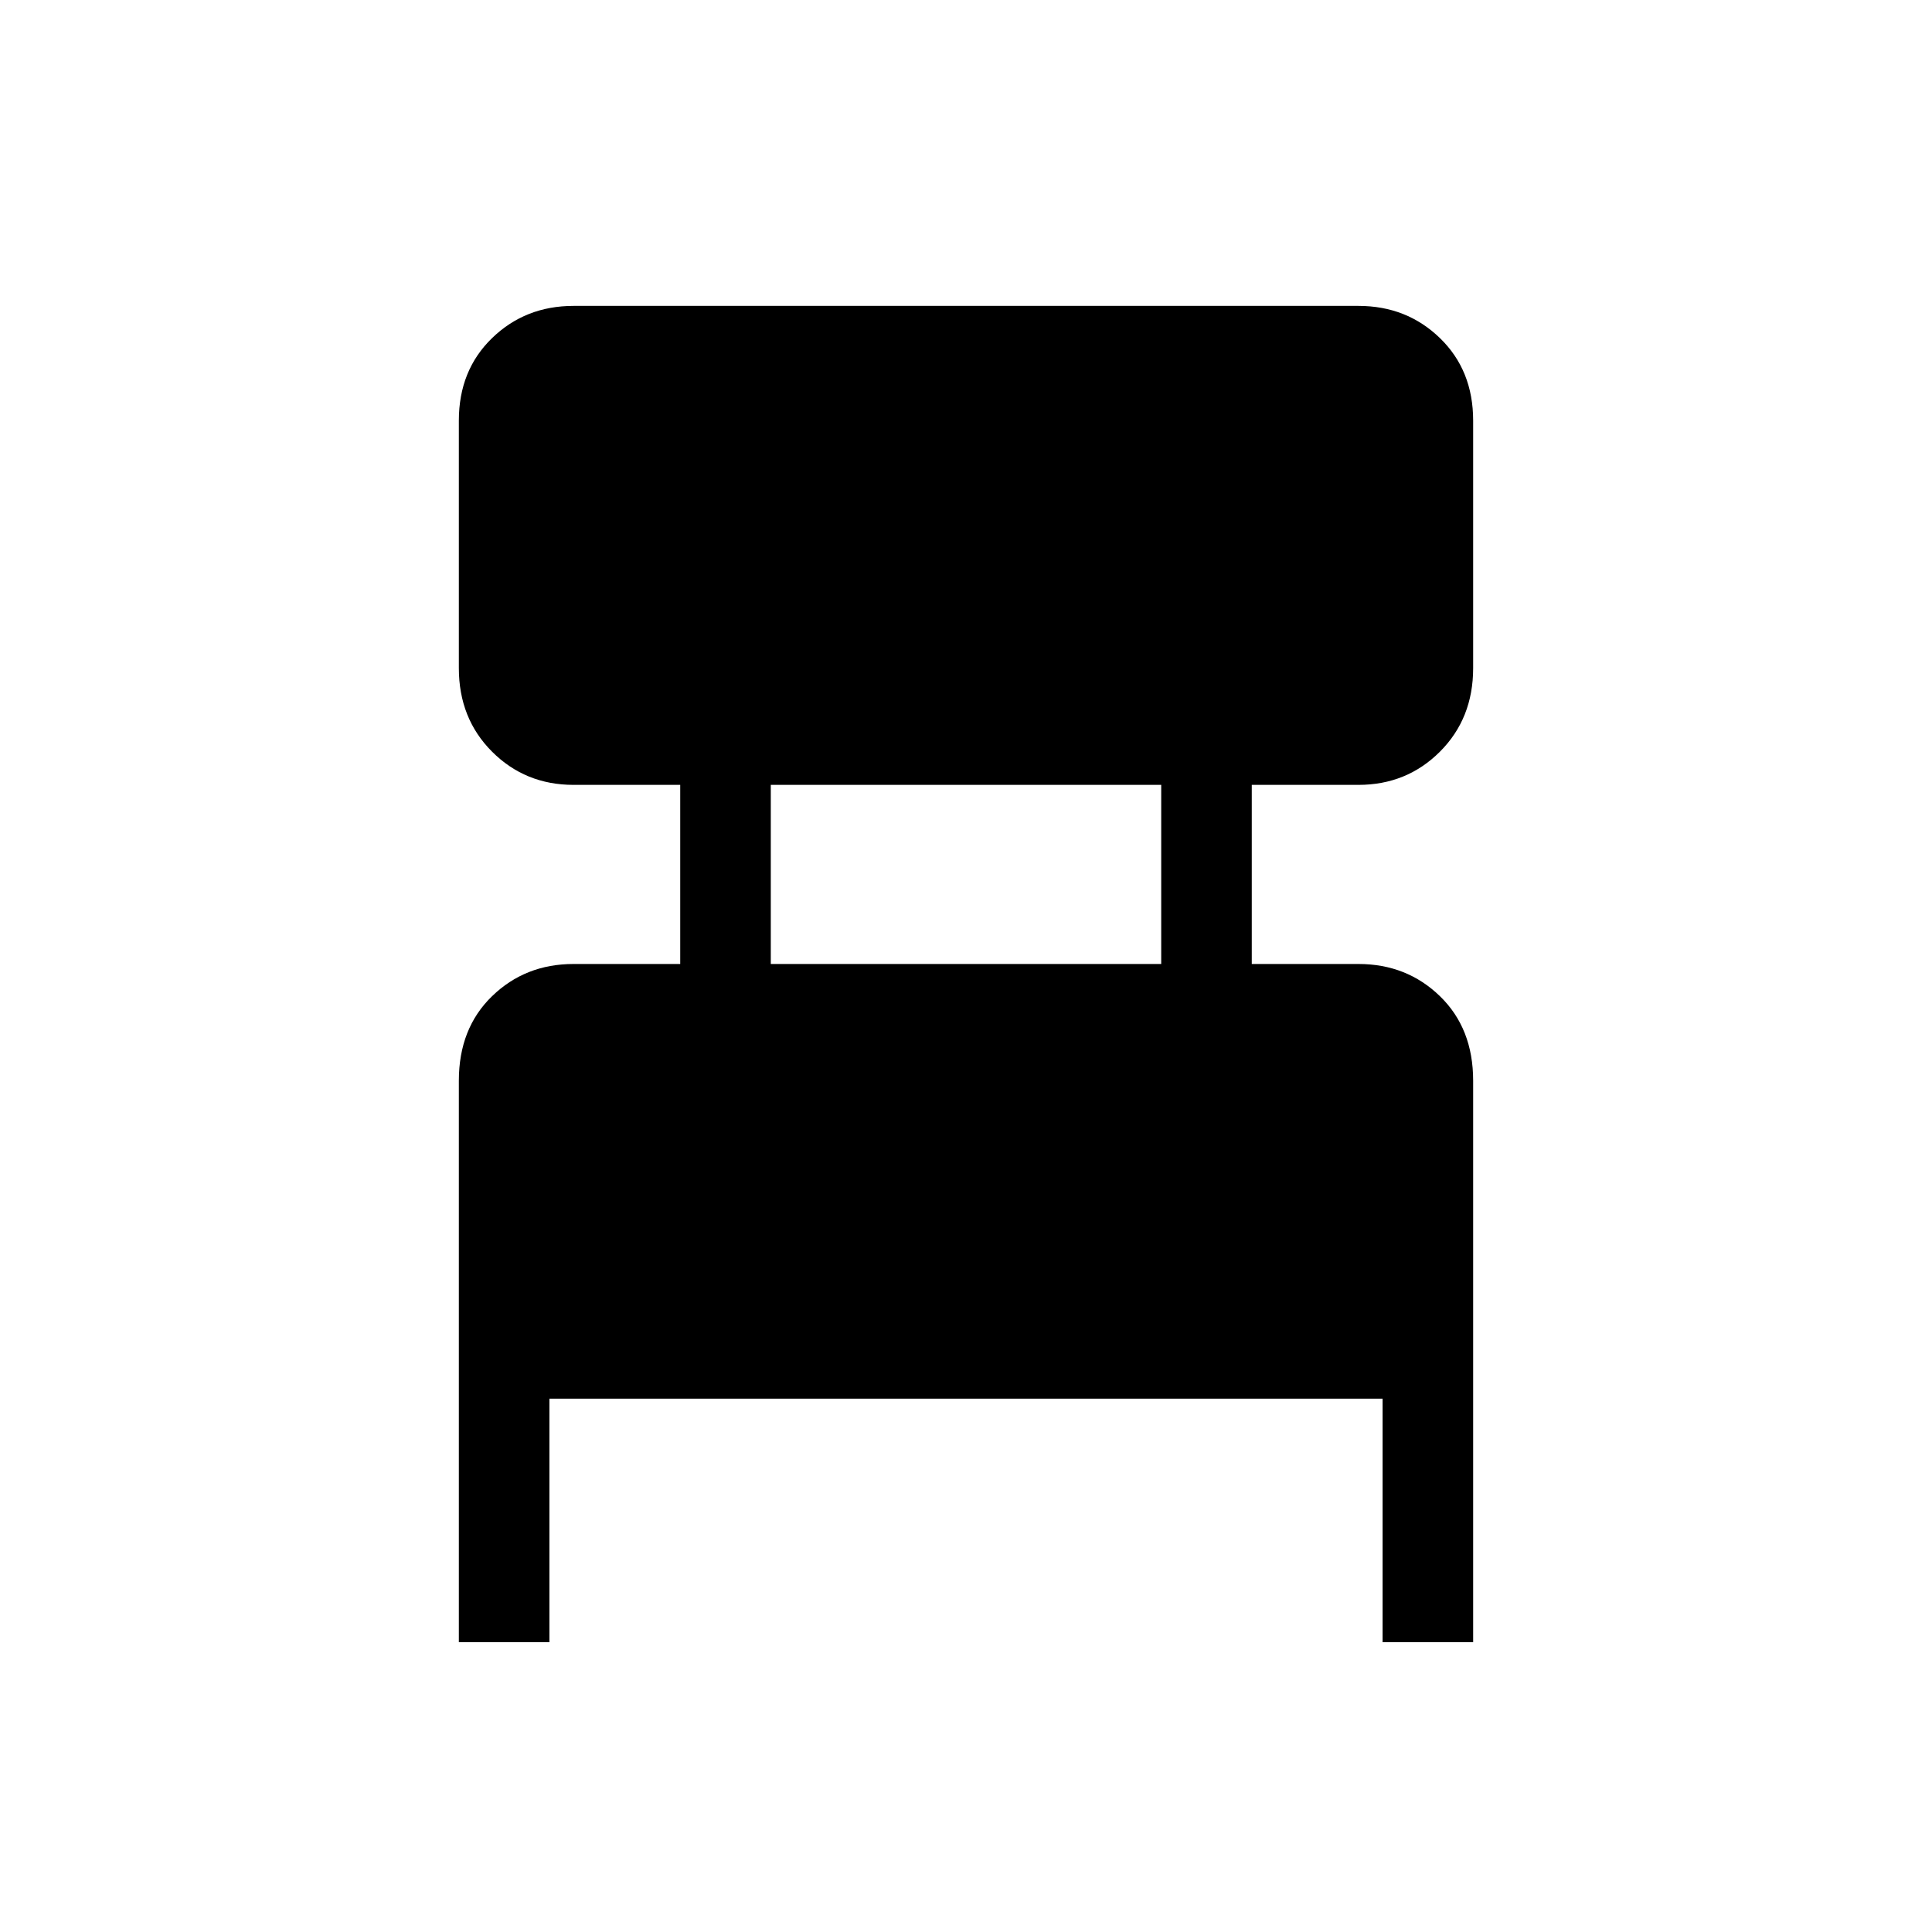 <svg xmlns="http://www.w3.org/2000/svg" height="48" width="48"><path d="M11.4 40.8V26.85q0-1.3.825-2.1t2.025-.8h2.65V19.5h-2.65q-1.2 0-2.025-.825T11.4 16.6v-6.15q0-1.25.825-2.05.825-.8 2.025-.8h19.5q1.2 0 2.025.8t.825 2.05v6.15q0 1.25-.825 2.075-.825.825-2.025.825H31.1v4.45h2.65q1.2 0 2.025.8t.825 2.1V40.8h-2.25v-6.05h-20.7v6.05Zm7.75-16.85h9.7V19.5h-9.7Z"/></svg>